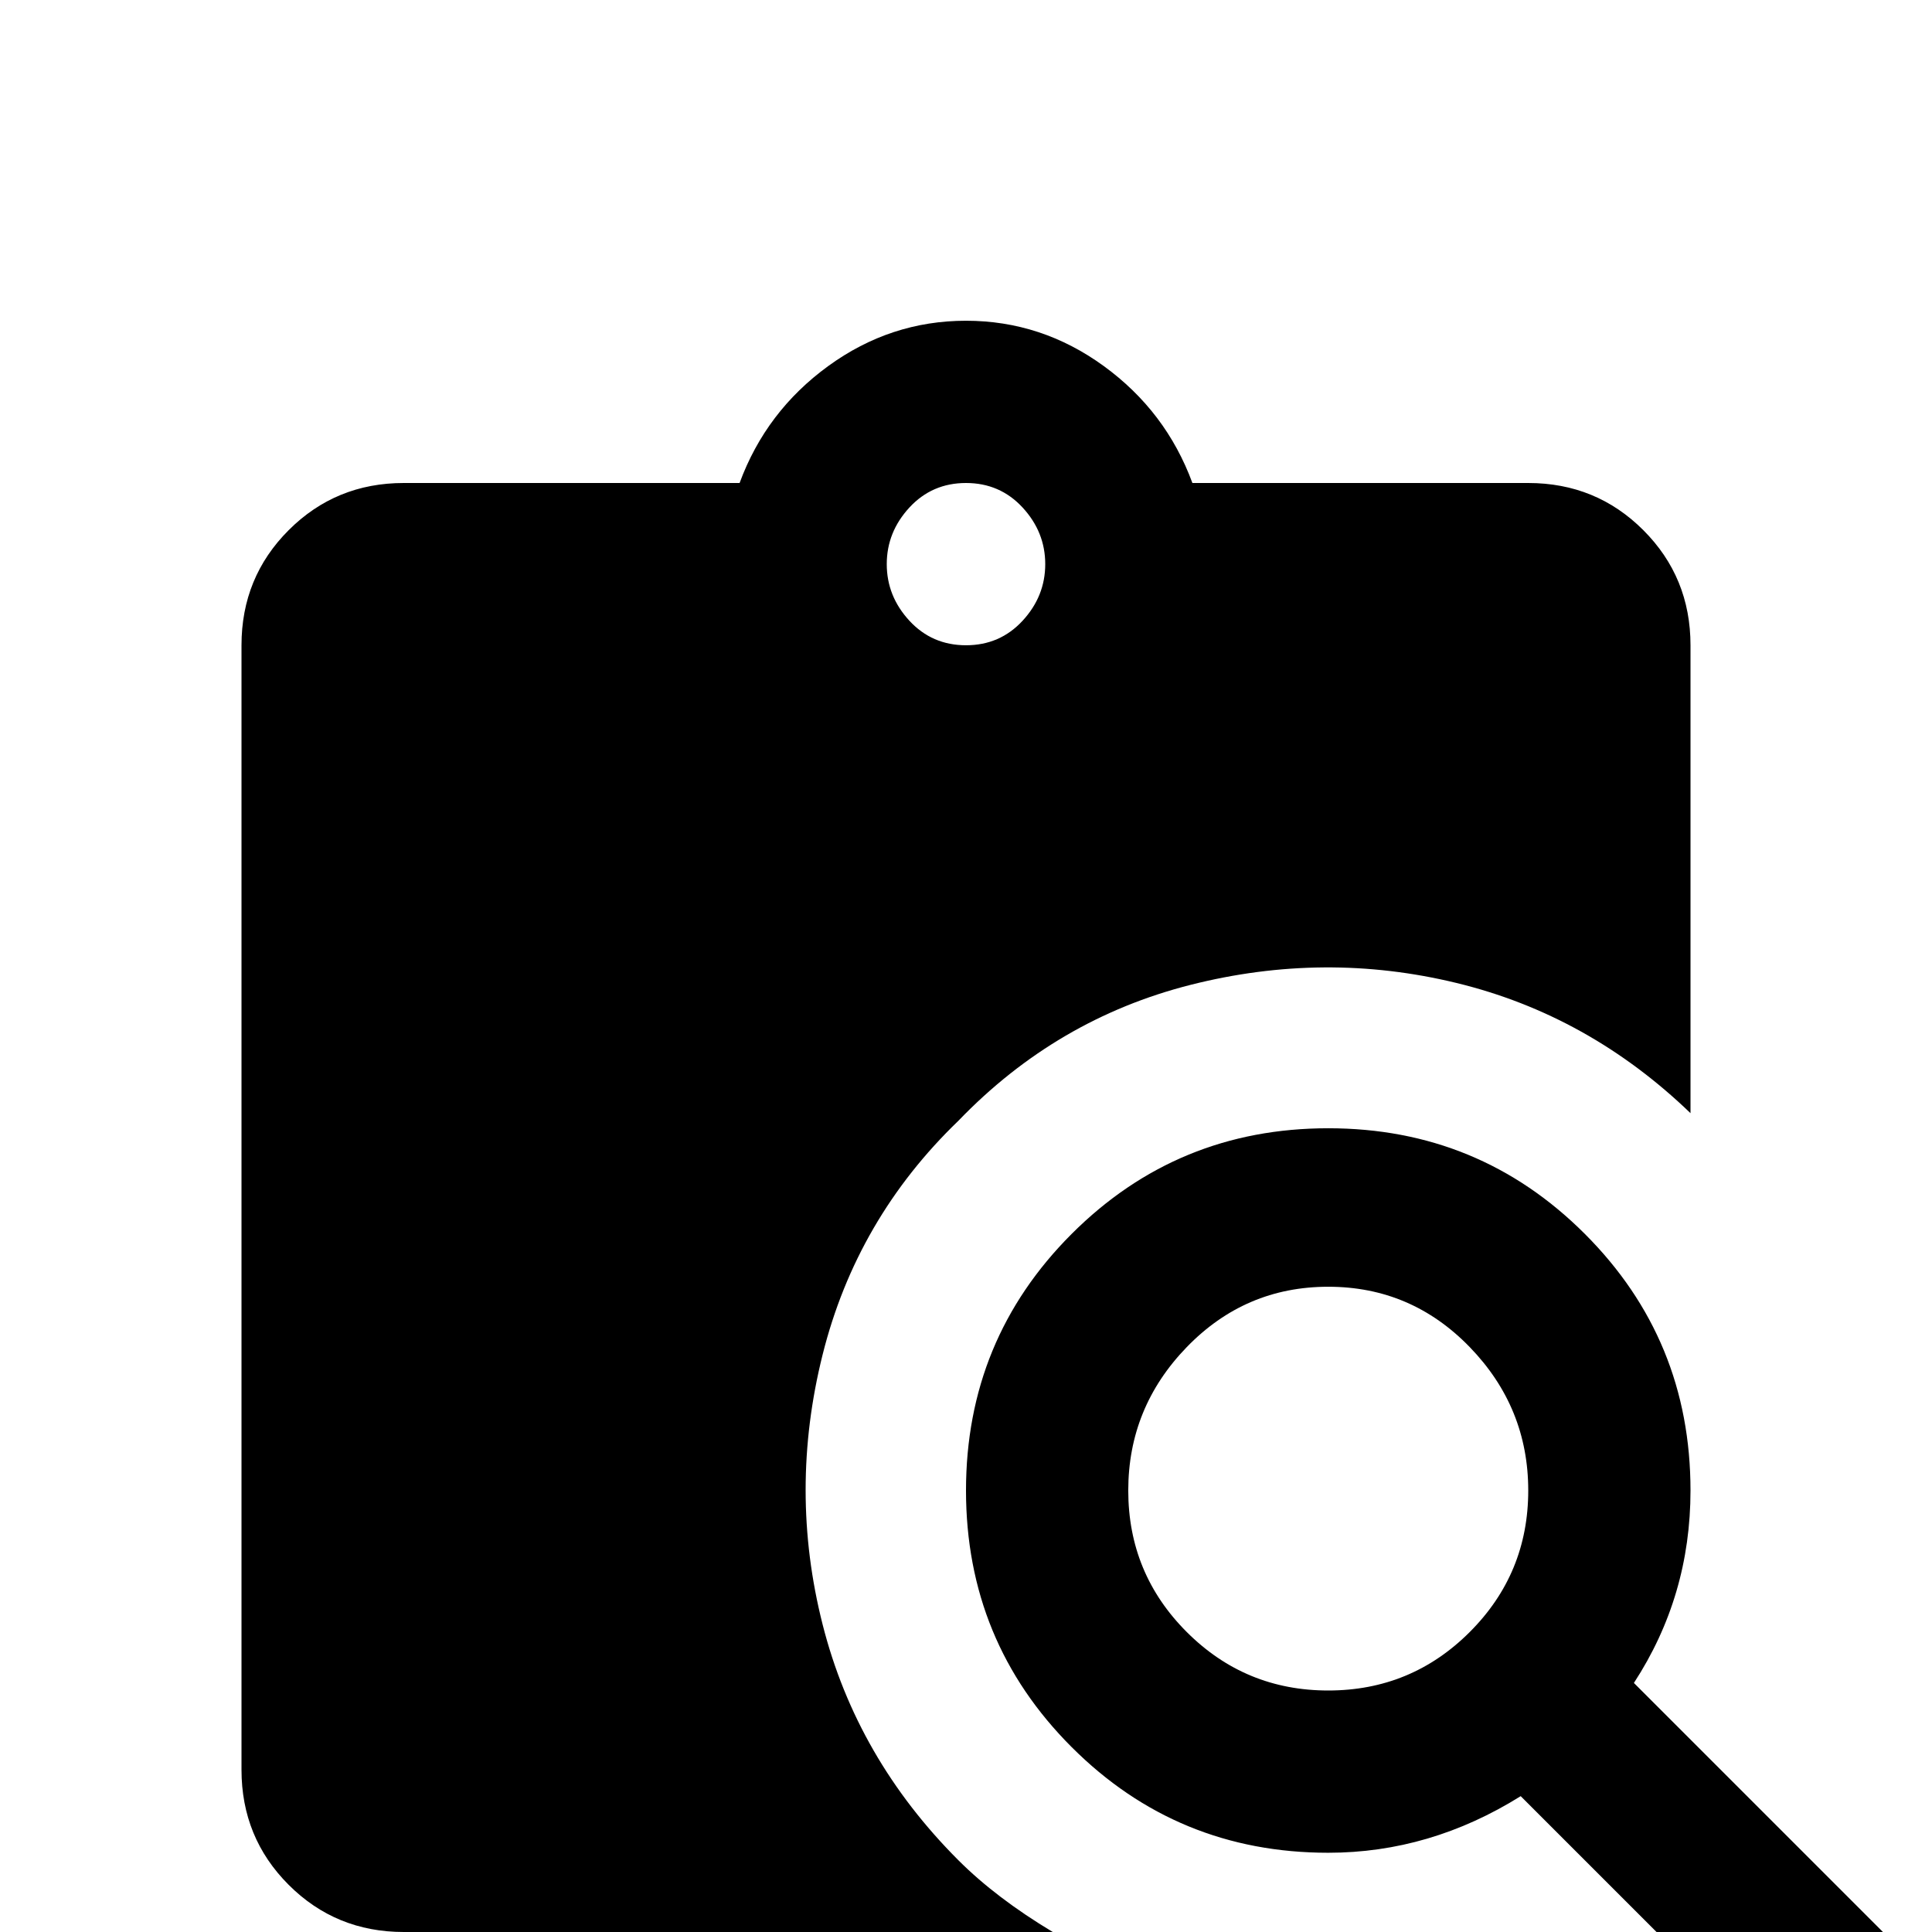 <svg xmlns="http://www.w3.org/2000/svg" viewBox="0 -512 512 512">
	<path fill="#000000" d="M254 -215Q280 -242 315.5 -251Q351 -260 386 -251.5Q421 -243 448 -217V-341Q448 -359 435.5 -371.5Q423 -384 405 -384H316Q309 -403 292.5 -415Q276 -427 256 -427Q236 -427 219.5 -415Q203 -403 196 -384H107Q89 -384 76.5 -371.5Q64 -359 64 -341V-43Q64 -25 76.5 -12.5Q89 0 107 0H279Q264 -9 254 -19Q227 -46 218 -81.5Q209 -117 218 -153Q227 -189 254 -215ZM256 -384Q265 -384 271 -377.5Q277 -371 277 -362.5Q277 -354 271 -347.5Q265 -341 256 -341Q247 -341 241 -347.5Q235 -354 235 -362.5Q235 -371 241 -377.5Q247 -384 256 -384ZM433 -66Q448 -89 448 -117Q448 -157 420 -185Q392 -213 352 -213Q312 -213 284 -185Q256 -157 256 -117Q256 -77 284 -49Q312 -21 352 -21Q379 -21 403 -36L469 30L499 0ZM352 -64Q330 -64 314.5 -79.5Q299 -95 299 -117Q299 -139 314.5 -155Q330 -171 352 -171Q374 -171 389.5 -155Q405 -139 405 -117Q405 -95 389.5 -79.5Q374 -64 352 -64Z"/>
</svg>